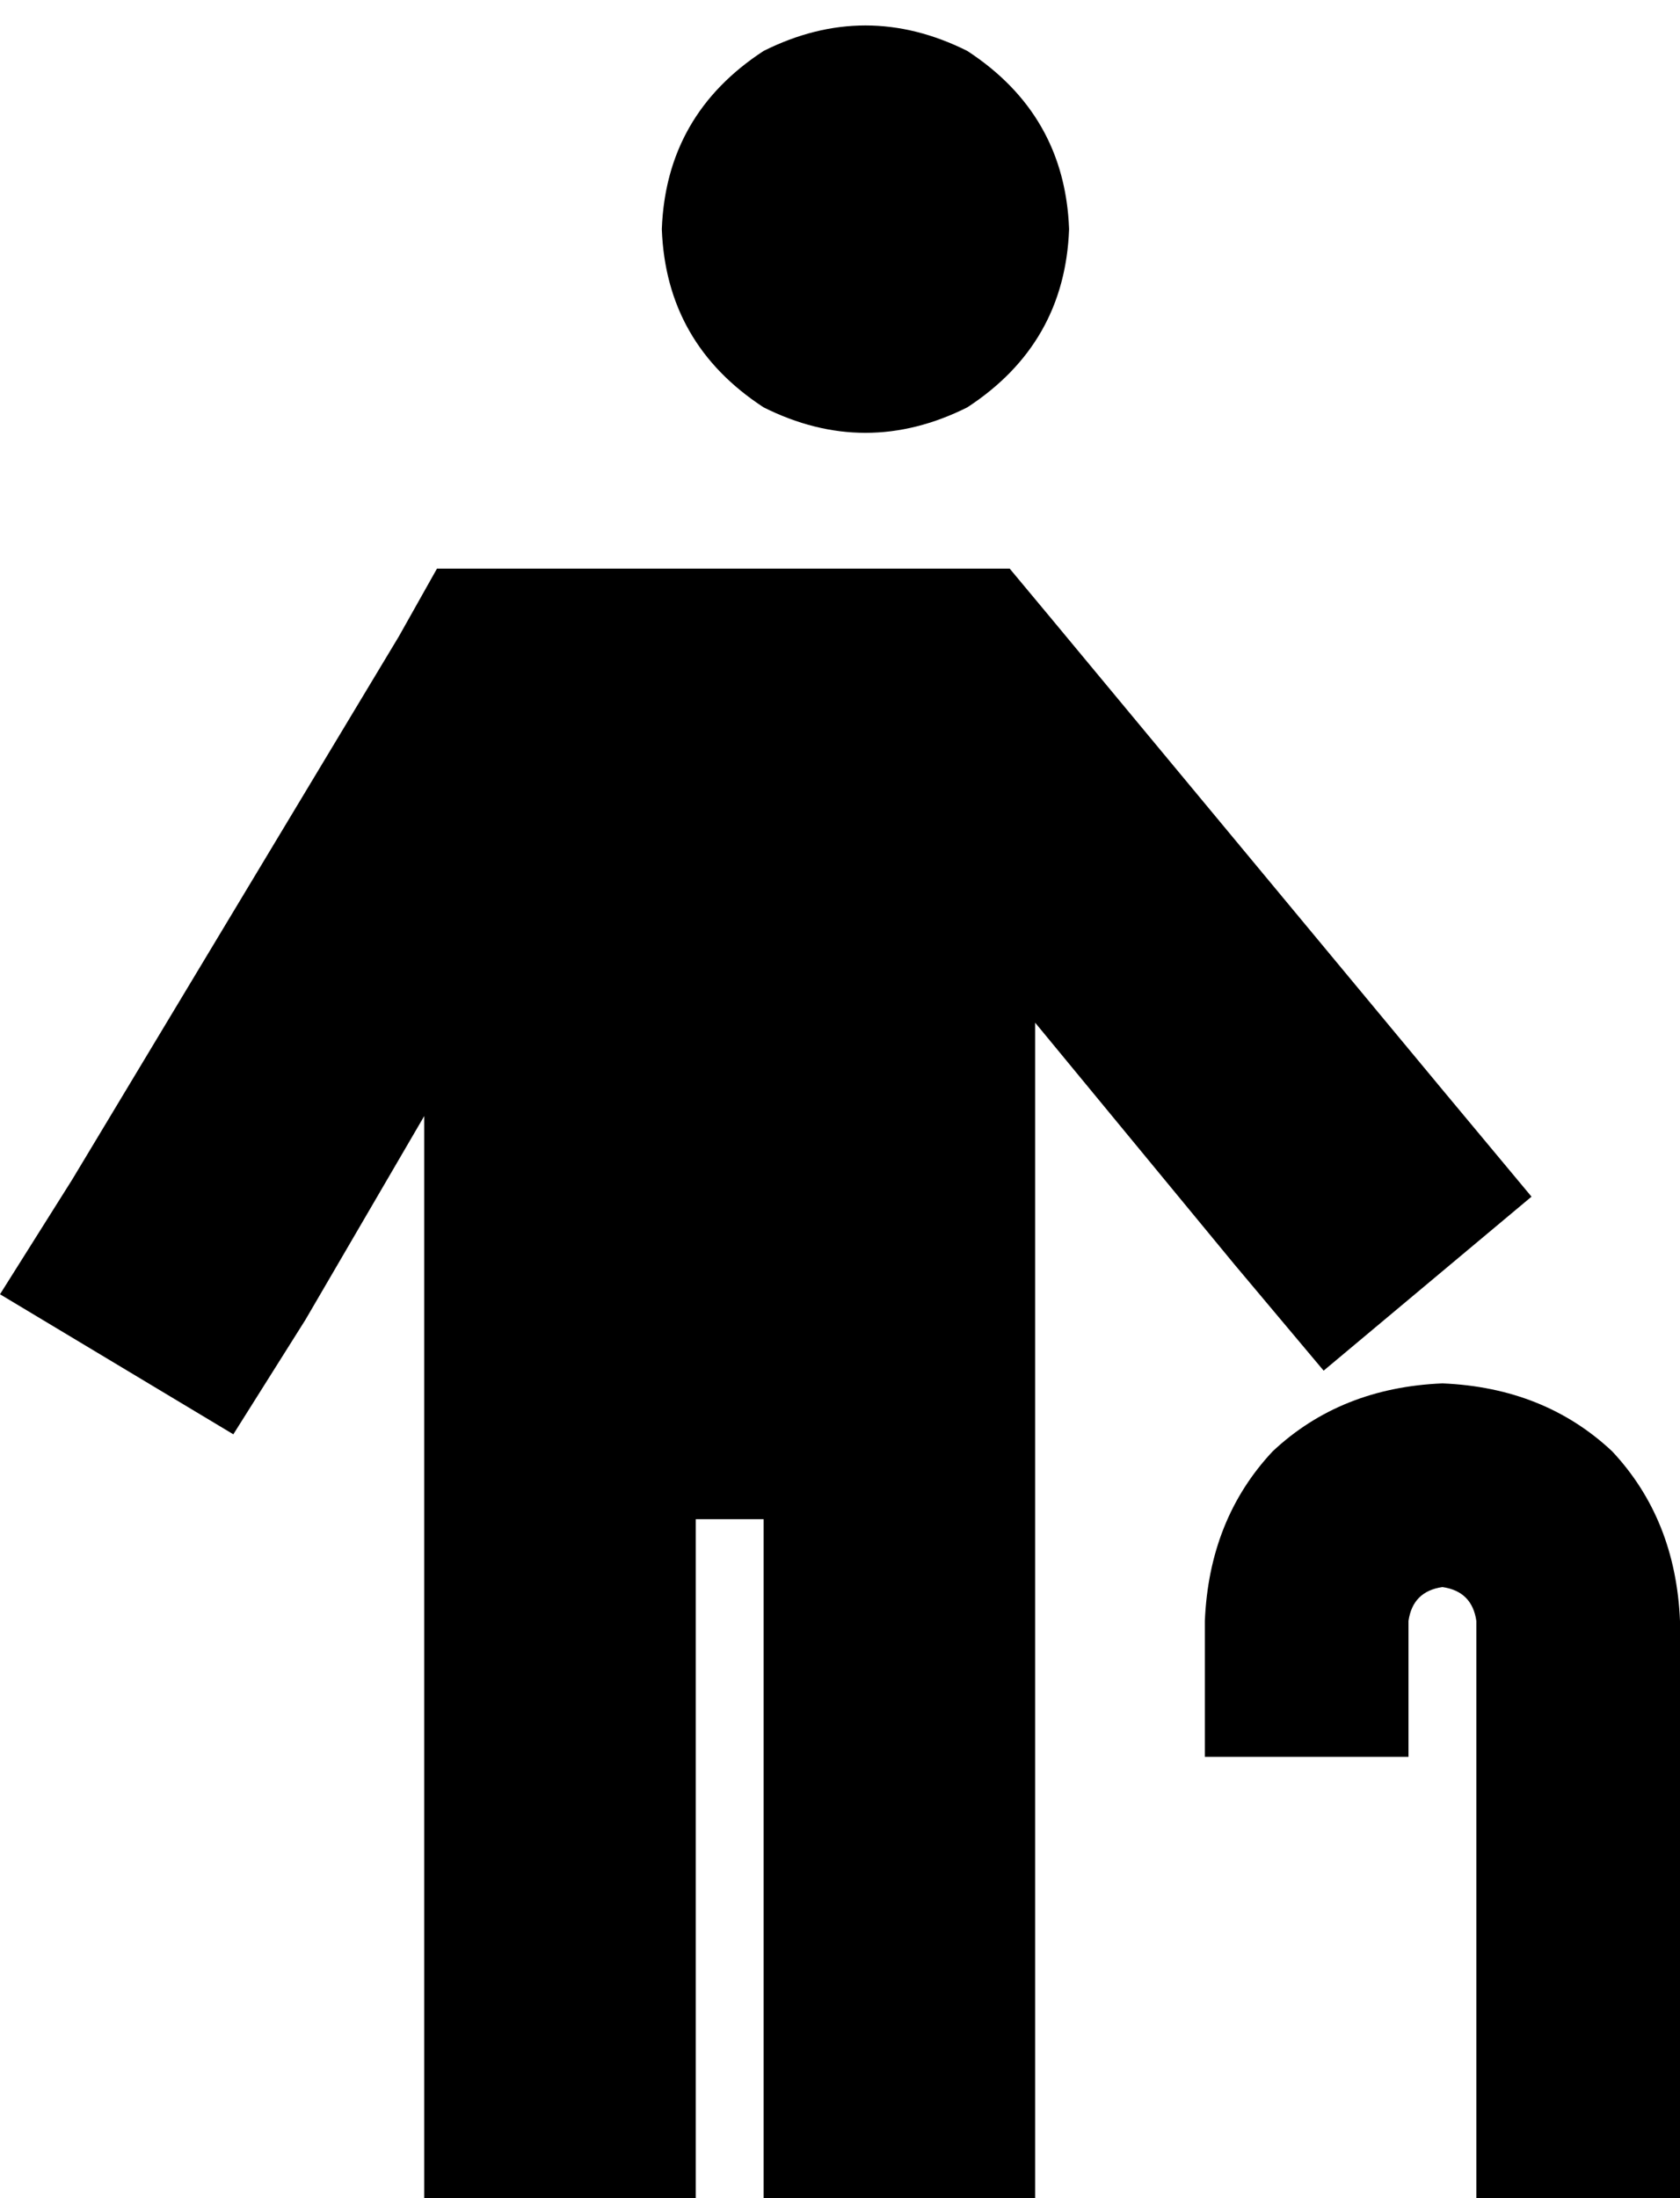 <svg xmlns="http://www.w3.org/2000/svg" viewBox="0 0 396 518">
  <path d="M 252 54 Q 251 27 228 12 Q 204 0 180 12 Q 157 27 156 54 Q 157 81 180 96 Q 204 108 228 96 Q 251 81 252 54 L 252 54 Z M 244 241 L 291 298 L 244 241 L 291 298 L 312 323 L 312 323 L 361 282 L 361 282 L 341 258 L 341 258 L 248 146 L 248 146 L 238 134 L 238 134 L 223 134 L 103 134 L 94 150 L 94 150 L 17 278 L 17 278 L 0 305 L 0 305 L 55 338 L 55 338 L 72 311 L 72 311 L 100 263 L 100 263 L 100 486 L 100 486 L 100 518 L 100 518 L 164 518 L 164 518 L 164 486 L 164 486 L 164 358 L 164 358 L 180 358 L 180 358 L 180 486 L 180 486 L 180 518 L 180 518 L 244 518 L 244 518 L 244 486 L 244 486 L 244 241 L 244 241 Z M 332 382 Q 333 375 340 374 Q 347 375 348 382 L 348 494 L 348 494 L 348 518 L 348 518 L 396 518 L 396 518 L 396 494 L 396 494 L 396 382 L 396 382 Q 395 358 380 342 Q 364 327 340 326 Q 316 327 300 342 Q 285 358 284 382 L 284 390 L 284 390 L 284 414 L 284 414 L 332 414 L 332 414 L 332 390 L 332 390 L 332 382 L 332 382 Z" />
</svg>